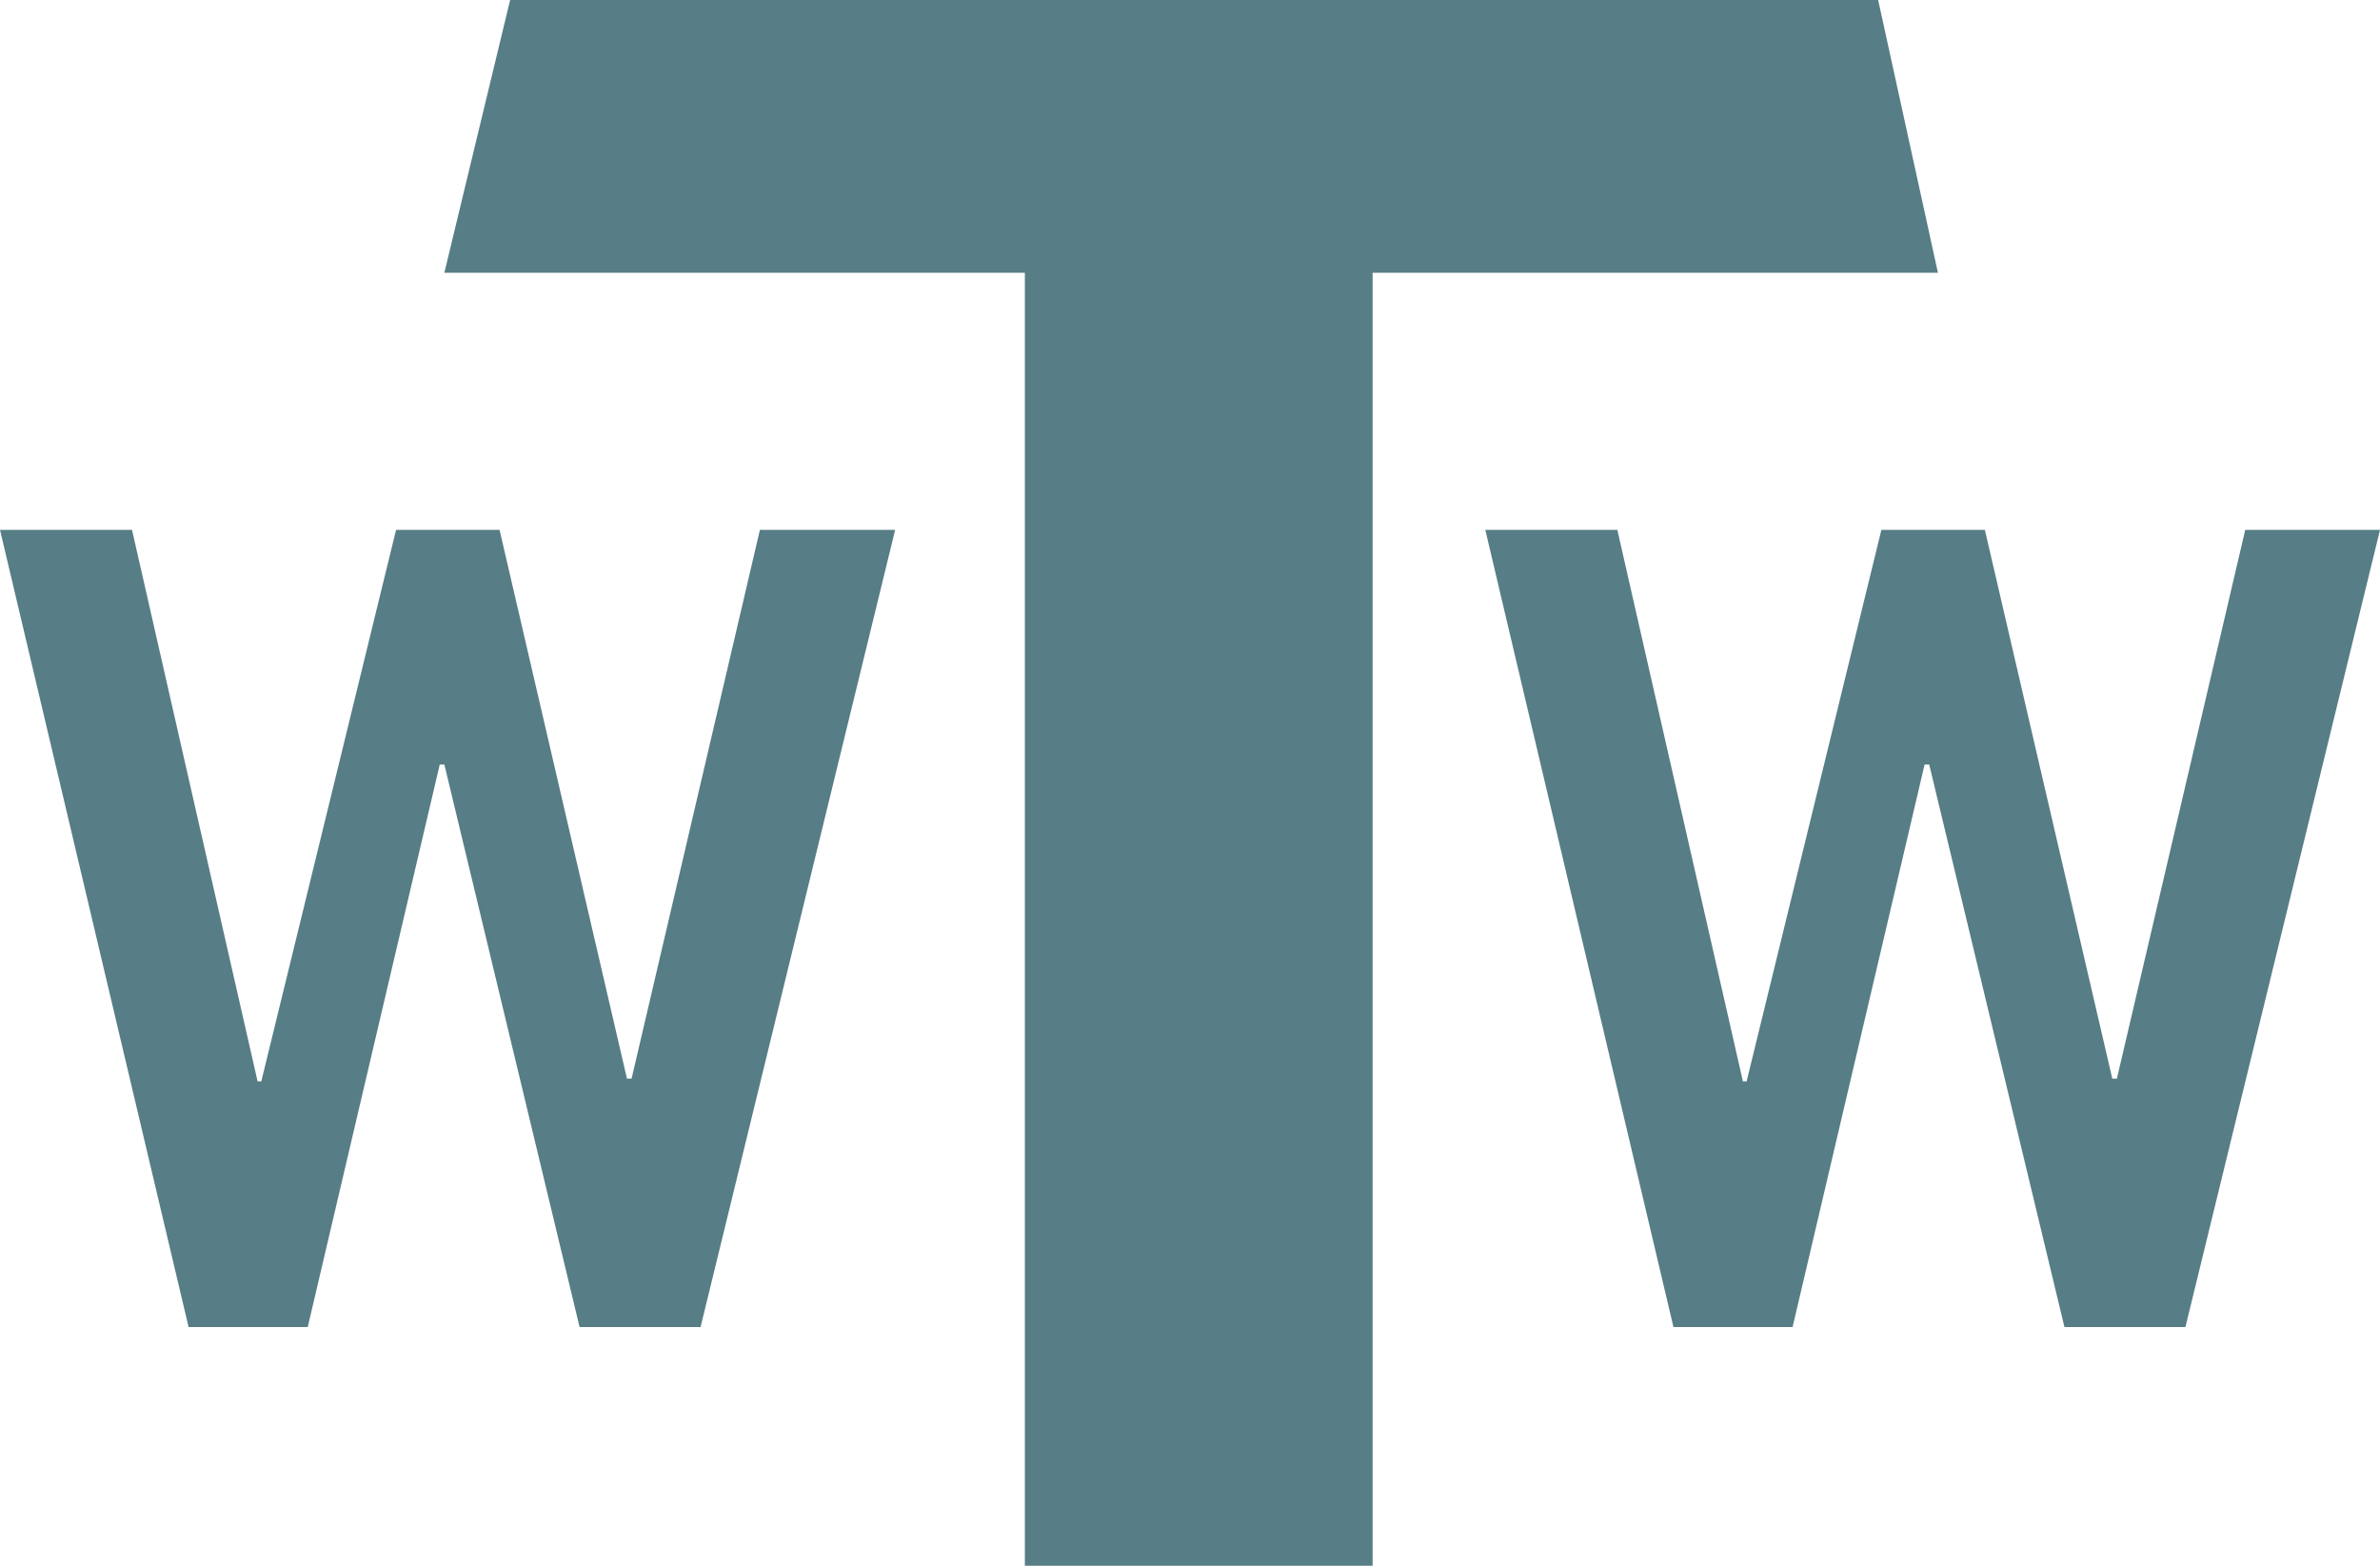 <?xml version="1.0" encoding="UTF-8"?>
<svg id="Lager_2" data-name="Lager 2" xmlns="http://www.w3.org/2000/svg" viewBox="0 0 51.74 34.04">
  <defs>
    <style>
      .cls-1 {
        fill: #577d86;
      }
    </style>
  </defs>
  <g id="Lager_1-2" data-name="Lager 1">
    <path class="cls-1" d="m42.13,5.93h-12.29v28.11h-7.56V5.93h-12.62l1.43-5.93h29.74l1.3,5.93Z"/>
    <path class="cls-1" d="m51.74,11.52l-4.23,17.33h-2.63l-2.94-12.23h-.1l-2.87,12.23h-2.59l-4.09-17.33h2.87l2.73,11.99h.08l2.93-11.99h2.25l2.77,11.93h.1l2.79-11.93h2.93Z"/>
    <path class="cls-1" d="m19.46,11.52l-4.23,17.33h-2.63l-2.94-12.23h-.1l-2.87,12.23h-2.59L0,11.52h2.87l2.73,11.99h.08l2.93-11.99h2.25l2.77,11.93h.1l2.79-11.93h2.93Z"/>
  </g>
</svg>